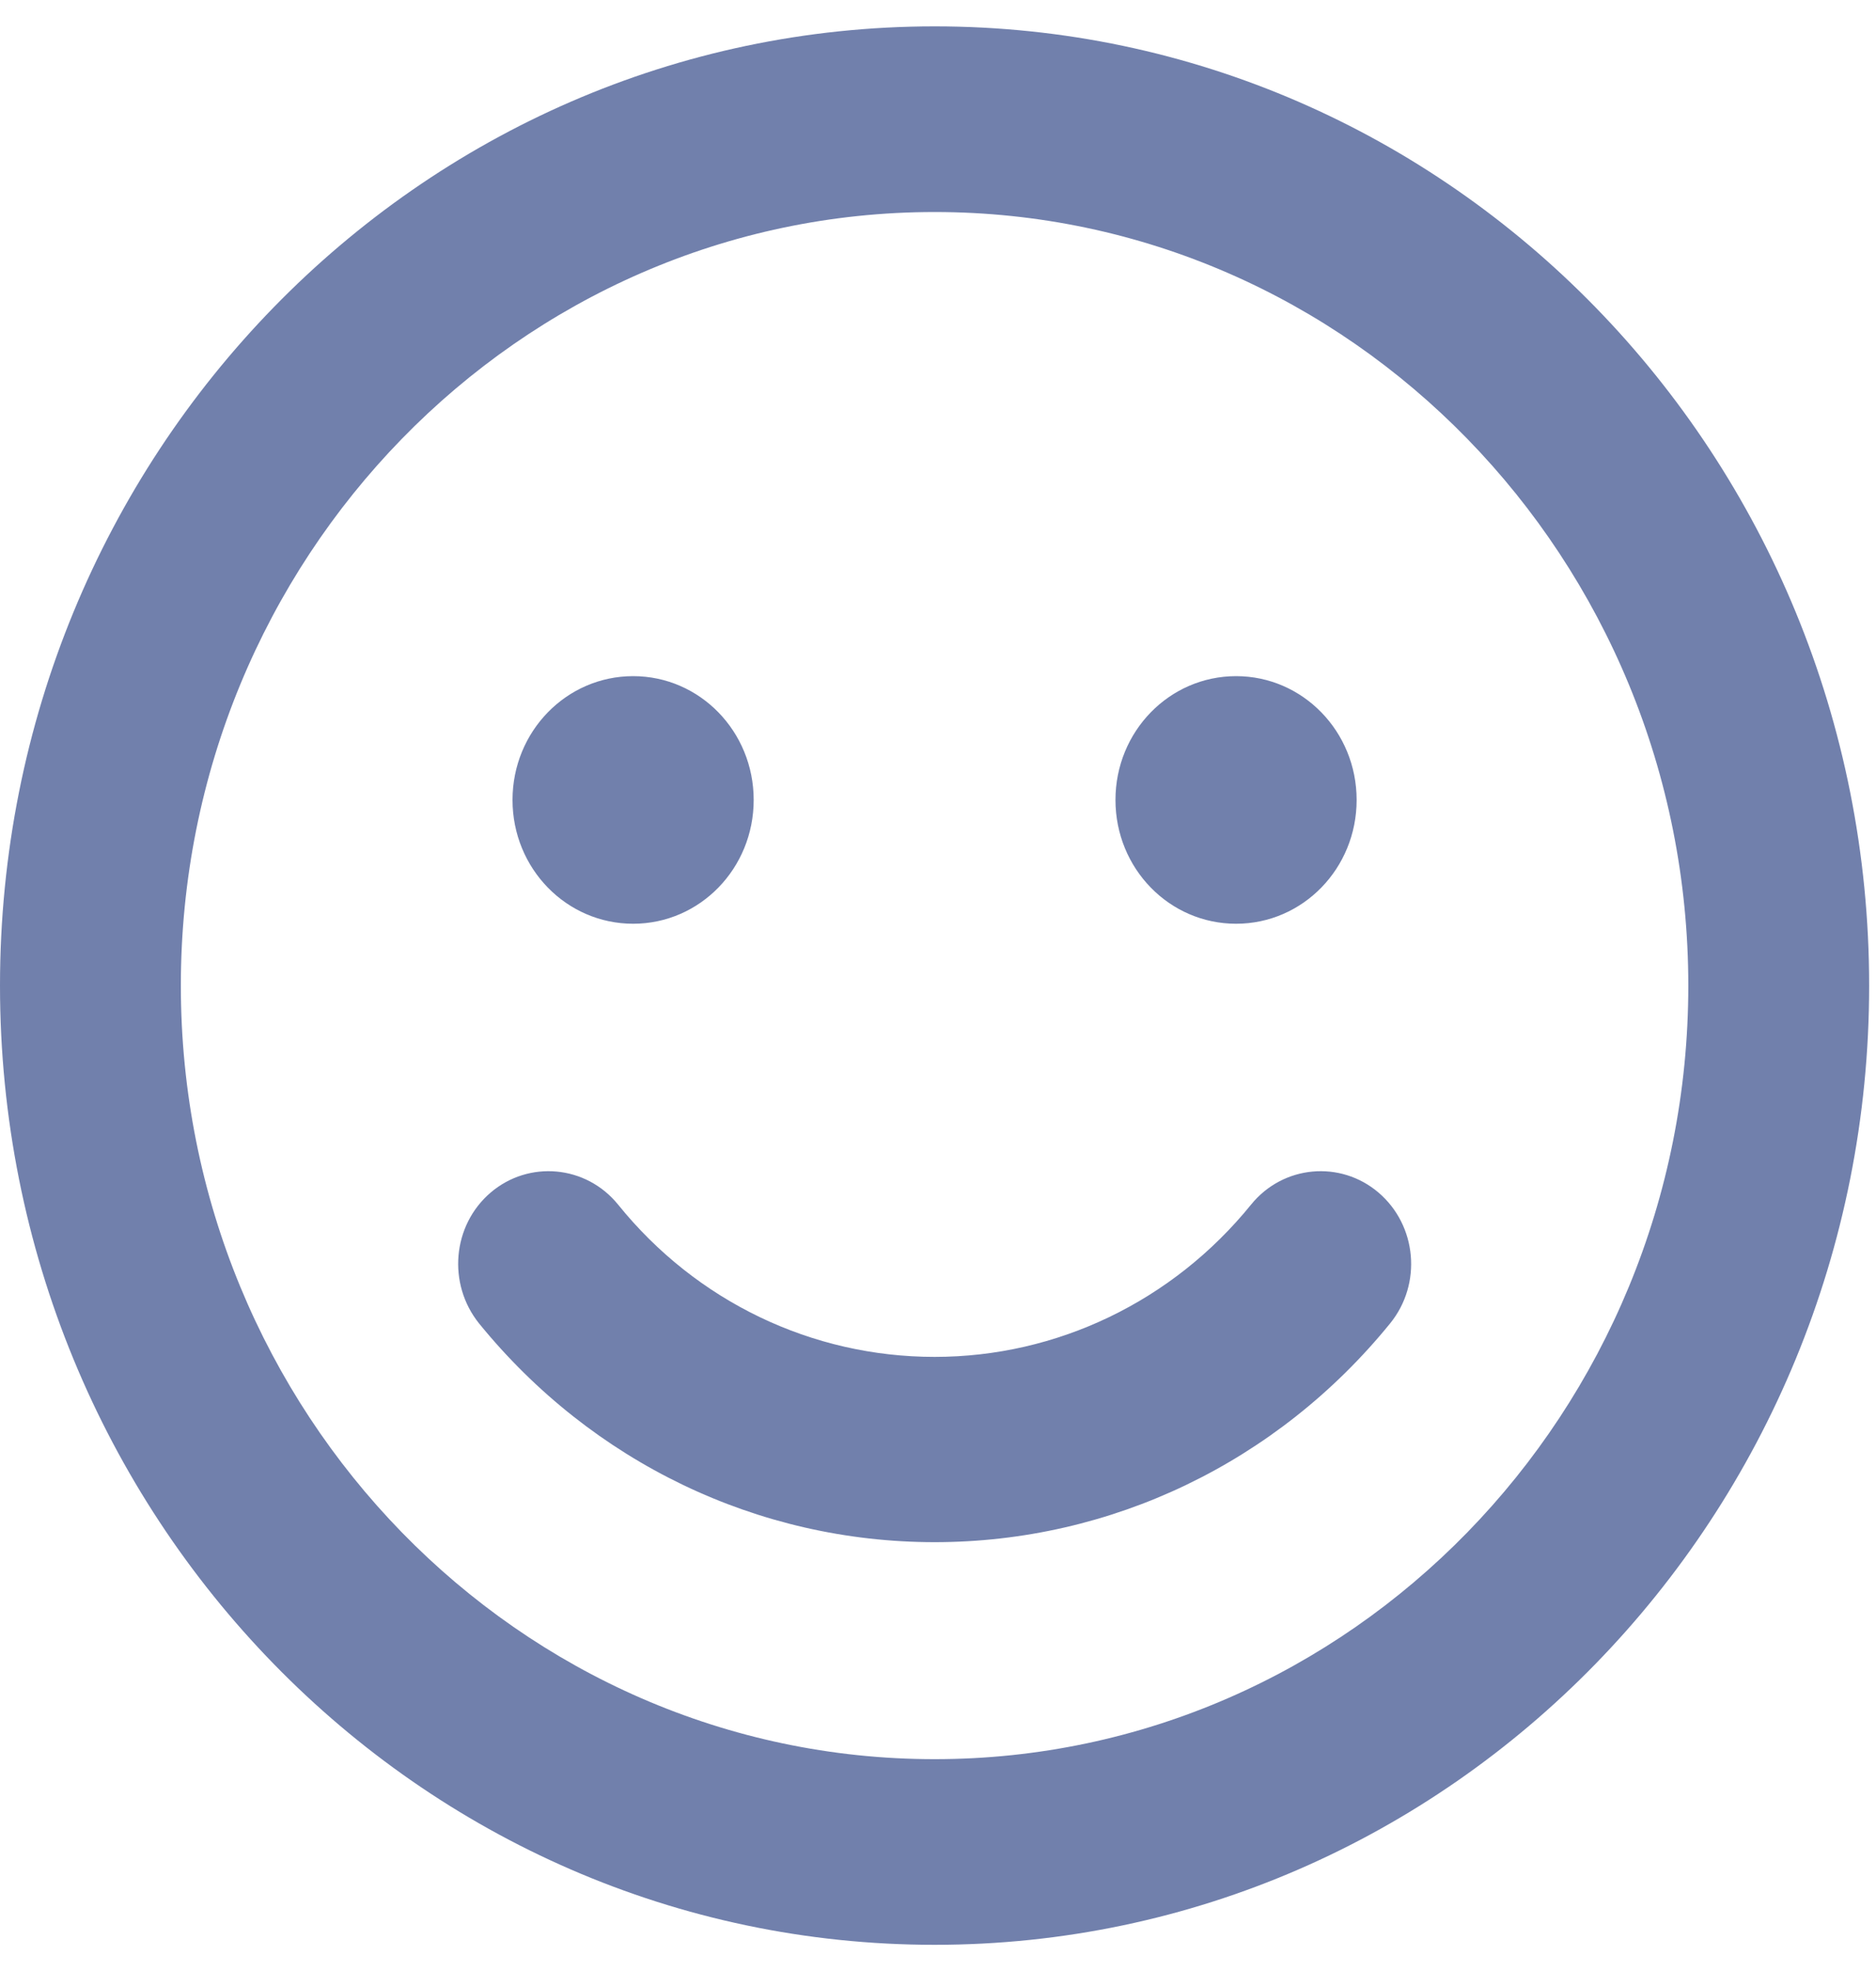 <svg width="20" height="21" viewBox="0 0 20 21" fill="none" xmlns="http://www.w3.org/2000/svg">
<path d="M9.964 0.281C4.46 0.281 0 4.856 0 10.501C0 16.147 4.46 20.721 9.964 20.721C15.468 20.721 19.927 16.147 19.927 10.501C19.927 4.856 15.468 0.281 9.964 0.281ZM9.964 18.743C5.532 18.743 1.928 15.047 1.928 10.501C1.928 5.956 5.532 2.259 9.964 2.259C14.395 2.259 17.999 5.956 17.999 10.501C17.999 15.047 14.395 18.743 9.964 18.743ZM6.75 9.842C7.461 9.842 8.035 9.253 8.035 8.523C8.035 7.794 7.461 7.204 6.75 7.204C6.038 7.204 5.464 7.794 5.464 8.523C5.464 9.253 6.038 9.842 6.75 9.842ZM13.178 9.842C13.889 9.842 14.463 9.253 14.463 8.523C14.463 7.794 13.889 7.204 13.178 7.204C12.466 7.204 11.892 7.794 11.892 8.523C11.892 9.253 12.466 9.842 13.178 9.842ZM13.338 12.834C12.503 13.864 11.269 14.457 9.964 14.457C8.658 14.457 7.424 13.868 6.589 12.834C6.247 12.413 5.637 12.36 5.231 12.706C4.821 13.056 4.769 13.678 5.106 14.099C6.312 15.582 8.083 16.431 9.964 16.431C11.844 16.431 13.616 15.582 14.821 14.099C15.162 13.678 15.106 13.056 14.696 12.706C14.29 12.36 13.68 12.413 13.338 12.834Z" fill="#7180AC"/>
</svg>
